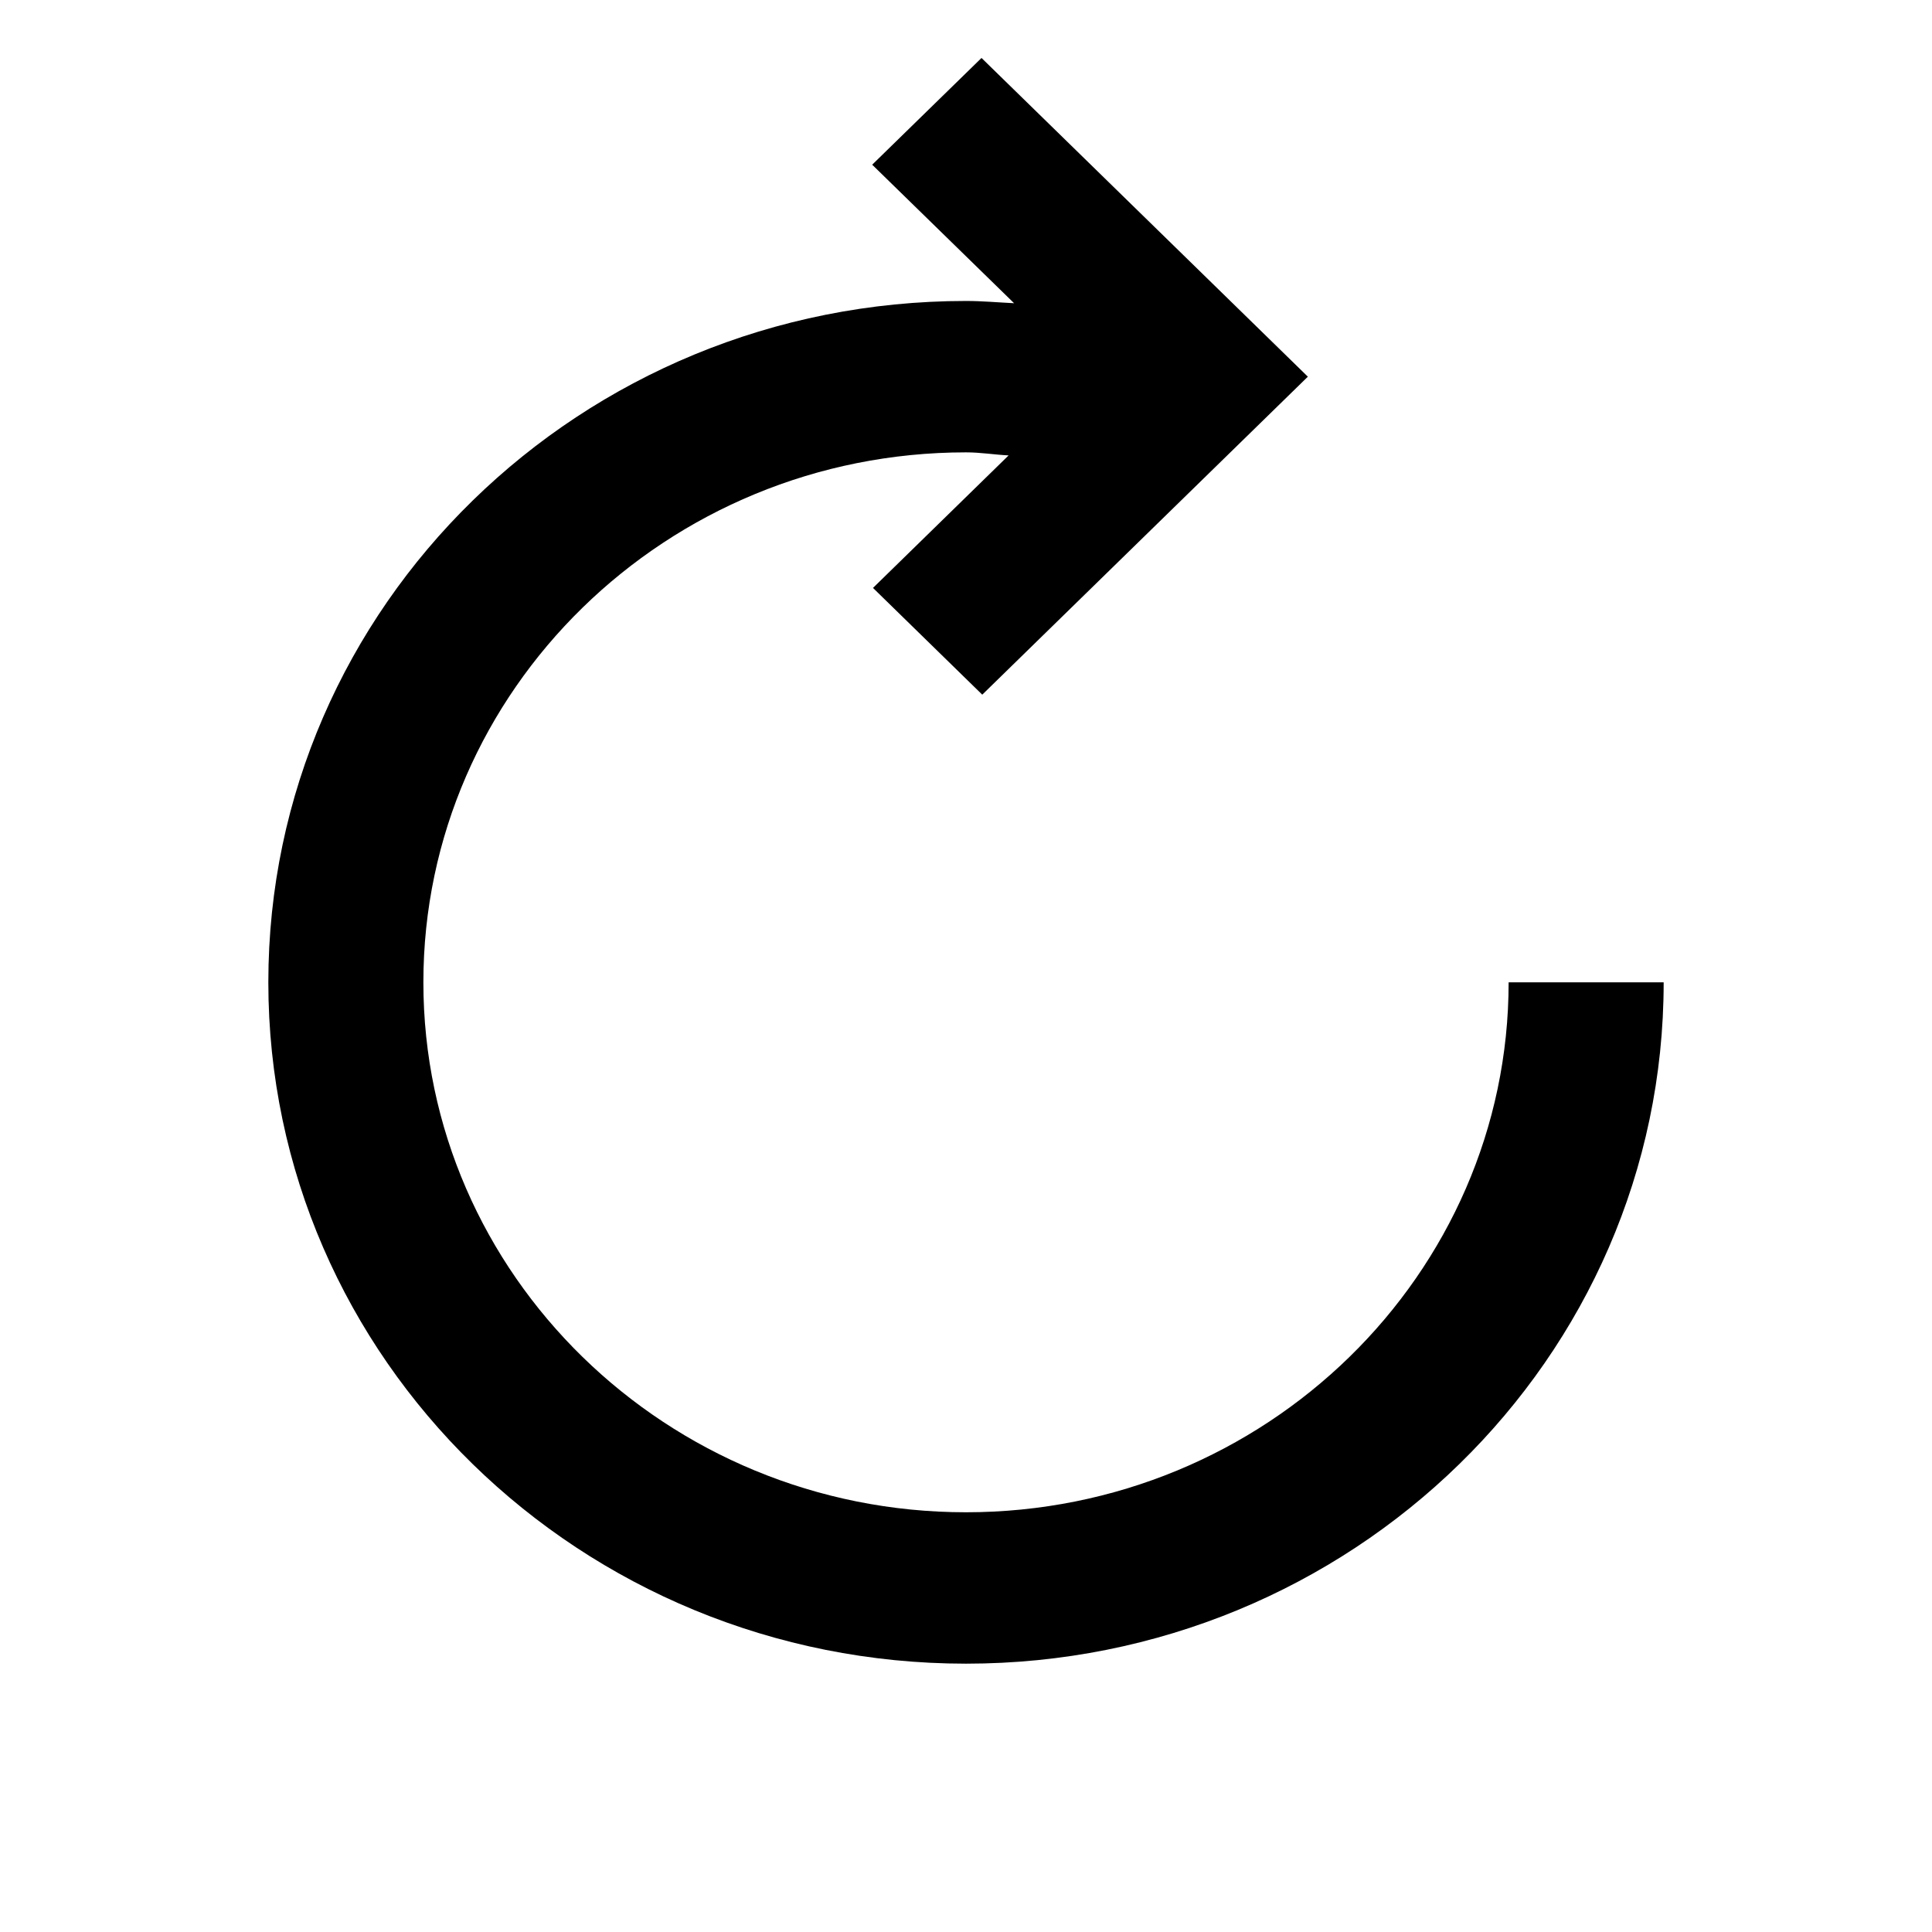 <?xml version="1.0" encoding="UTF-8"?>
<svg width="36px" height="36px" viewBox="0 0 36 36" version="1.1" xmlns="http://www.w3.org/2000/svg" xmlns:xlink="http://www.w3.org/1999/xlink">
    <!-- Generator: Sketch 52.5 (67469) - http://www.bohemiancoding.com/sketch -->
    <title>forward_blank_gm2_36px</title>
    <desc>Created with Sketch.</desc>
    <g id="forward_blank_gm2_36px" stroke="none" stroke-width="1" fill="none" fill-rule="evenodd">
        <g id="Group-2-Copy" transform="translate(18, 17) scale(-1, 1) translate(-18, -17) translate(1, 0)">
            <g id="forward_5_gm2_24px-copy" transform="translate(17, 16) scale(-1, 1) translate(-17, -16) translate(4, 1)" fill="#000000">
                <g id="Group">
                    <path d="M23.111,17.304 C23.111,22.749 18.576,27.179 13,27.179 C7.424,27.179 2.889,22.749 2.889,17.304 C2.889,11.859 7.424,7.429 13,7.429 C13.274,7.429 13.52,7.472 13.794,7.486 L11.267,9.955 L13.303,11.944 L19.37,6.019 L13.289,0.08 L11.252,2.069 L13.896,4.65 C13.607,4.636 13.303,4.608 13,4.608 C5.821,4.608 0,10.293 0,17.304 C0,24.315 5.821,30 13,30 C20.179,30 26,24.315 26,17.304 L23.111,17.304 Z" id="Path"></path>
                </g>
            </g>
            <polygon id="Path" points="0 0 34 0 34 34 0 34"></polygon>
        </g>
    </g>
</svg>
